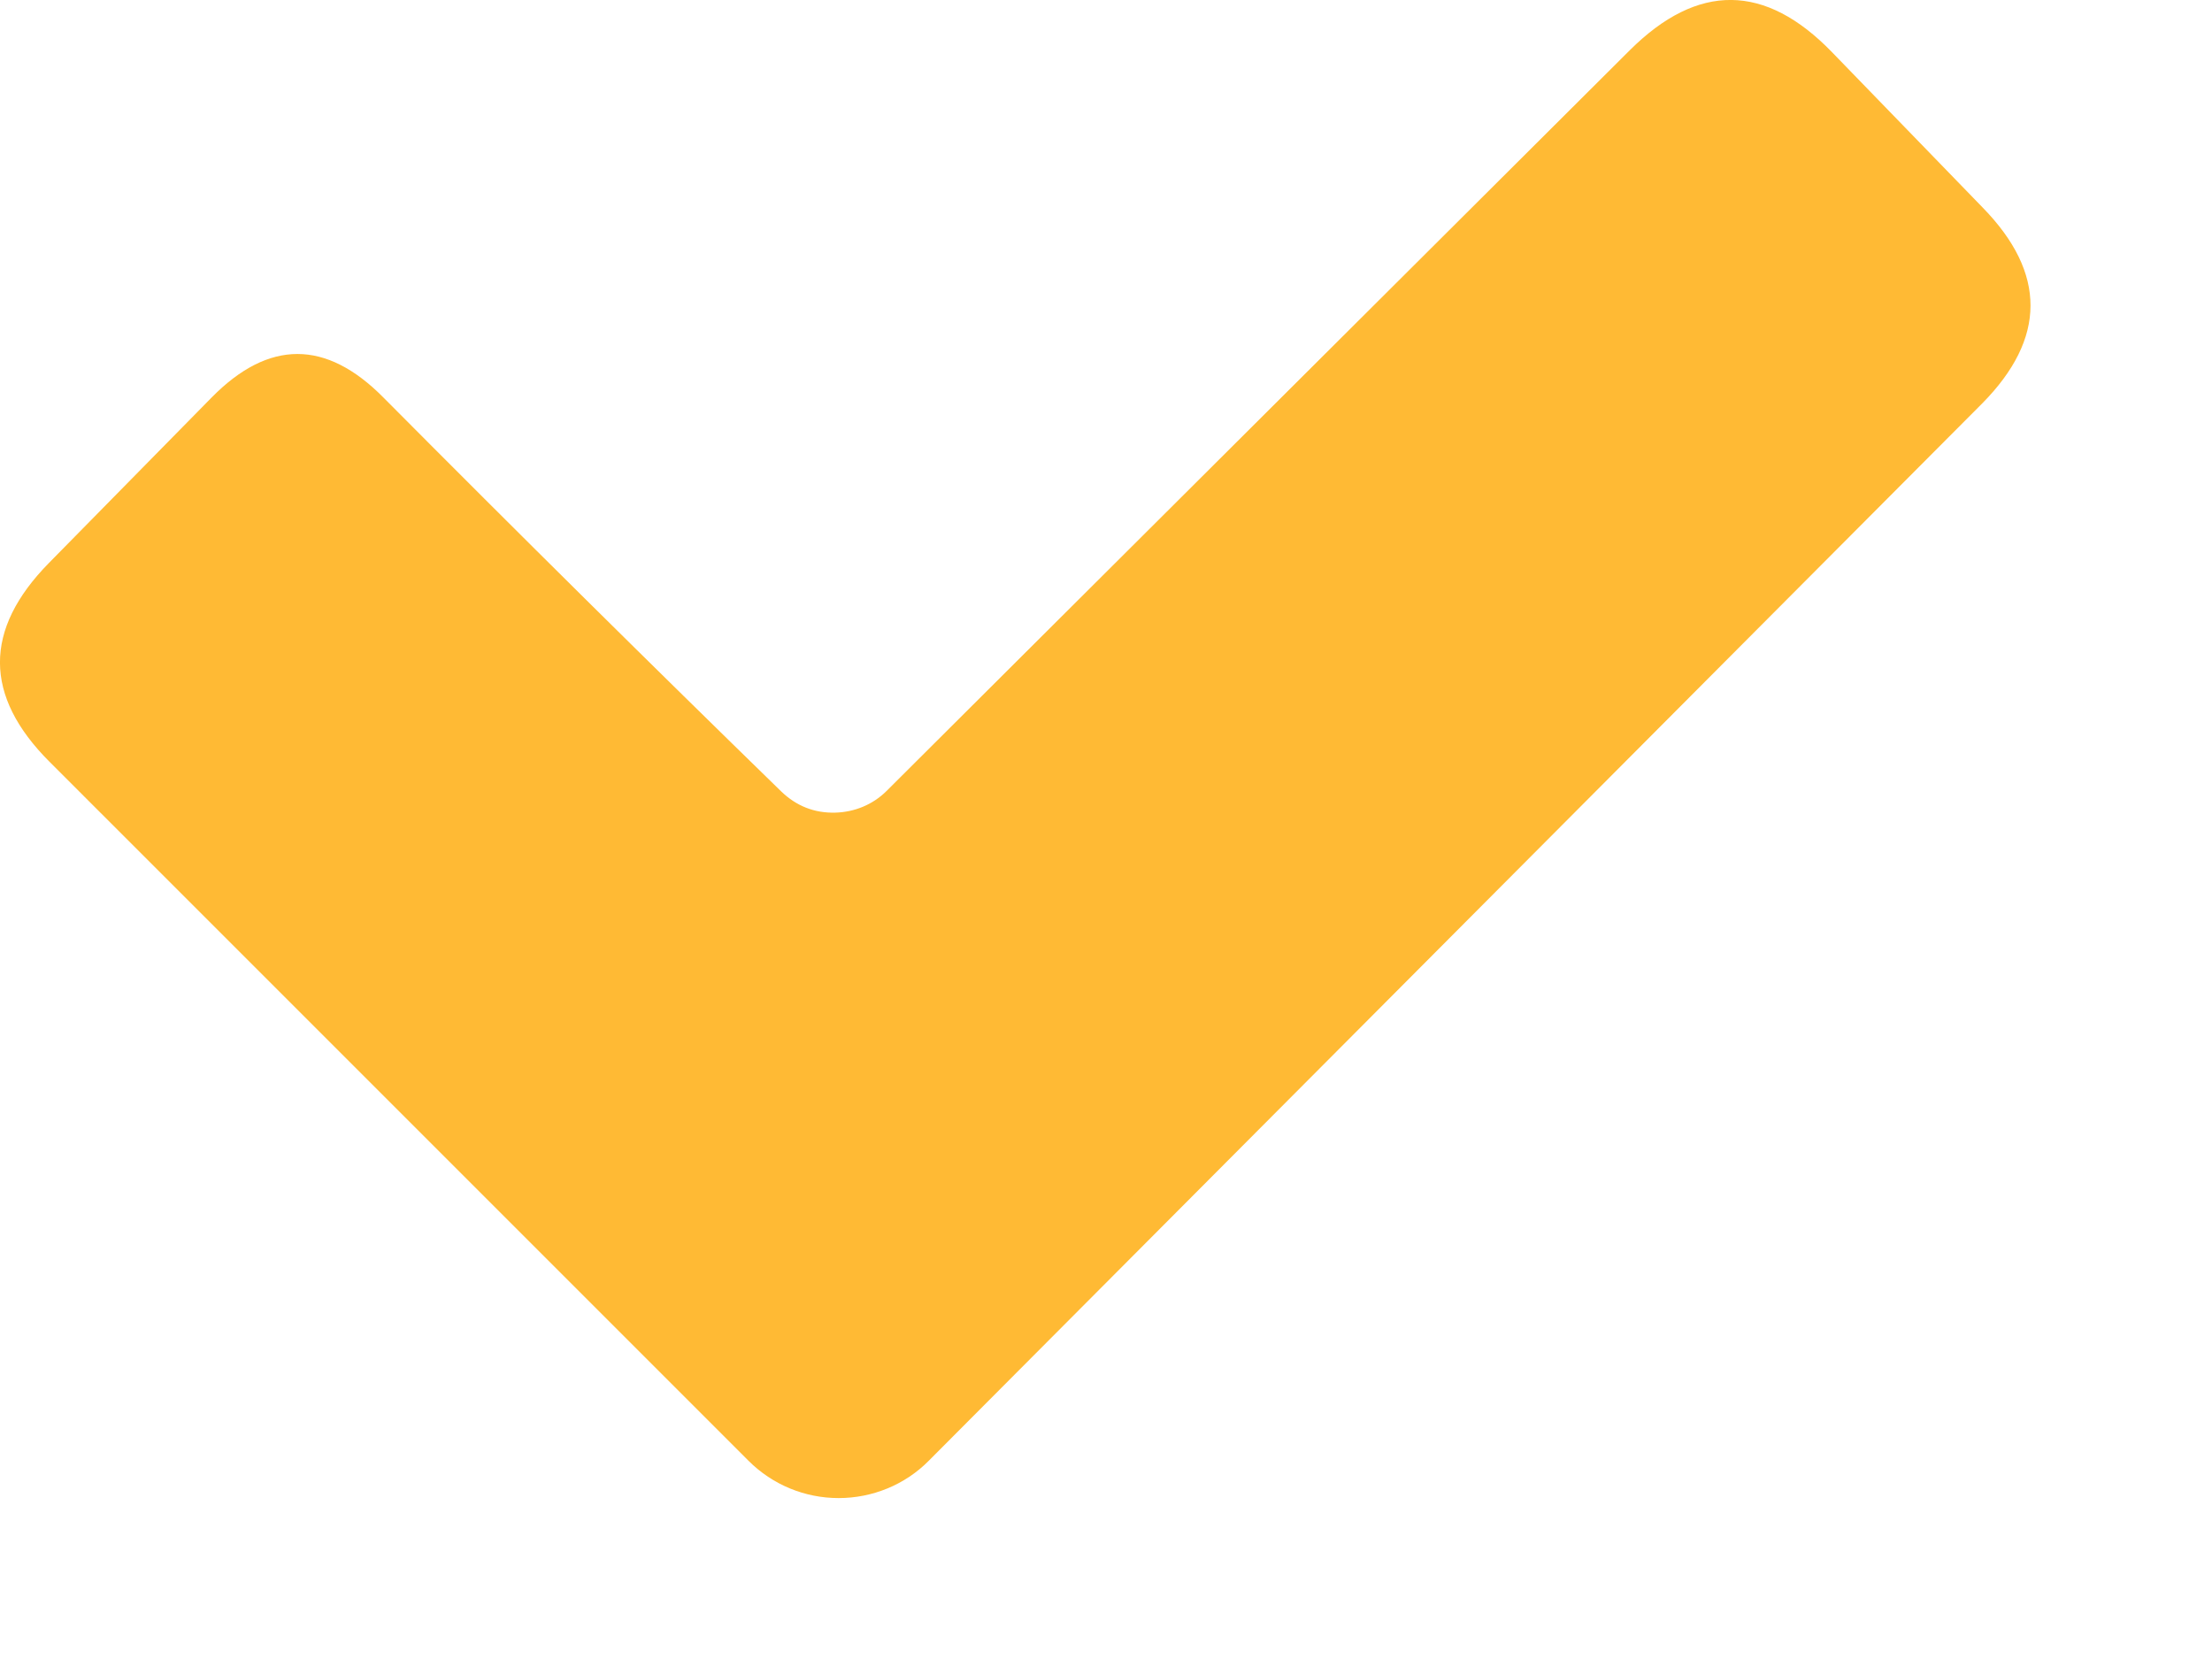 <svg width="8" height="6" viewBox="0 0 8 6" fill="none" xmlns="http://www.w3.org/2000/svg">
<path d="M3.021 2.939C3.091 2.937 3.156 2.91 3.205 2.862L5.894 0.182C6.14 -0.063 6.384 -0.061 6.626 0.189L7.171 0.751C7.402 0.988 7.401 1.224 7.169 1.459L3.359 5.283C3.273 5.37 3.155 5.418 3.033 5.418C2.911 5.418 2.794 5.37 2.707 5.283L0.179 2.755C-0.059 2.517 -0.06 2.277 0.177 2.036L0.766 1.437C0.972 1.228 1.179 1.228 1.386 1.437C1.877 1.931 2.357 2.406 2.825 2.862C2.88 2.915 2.945 2.941 3.021 2.939Z" fill="#FFBA34"/>
</svg>
